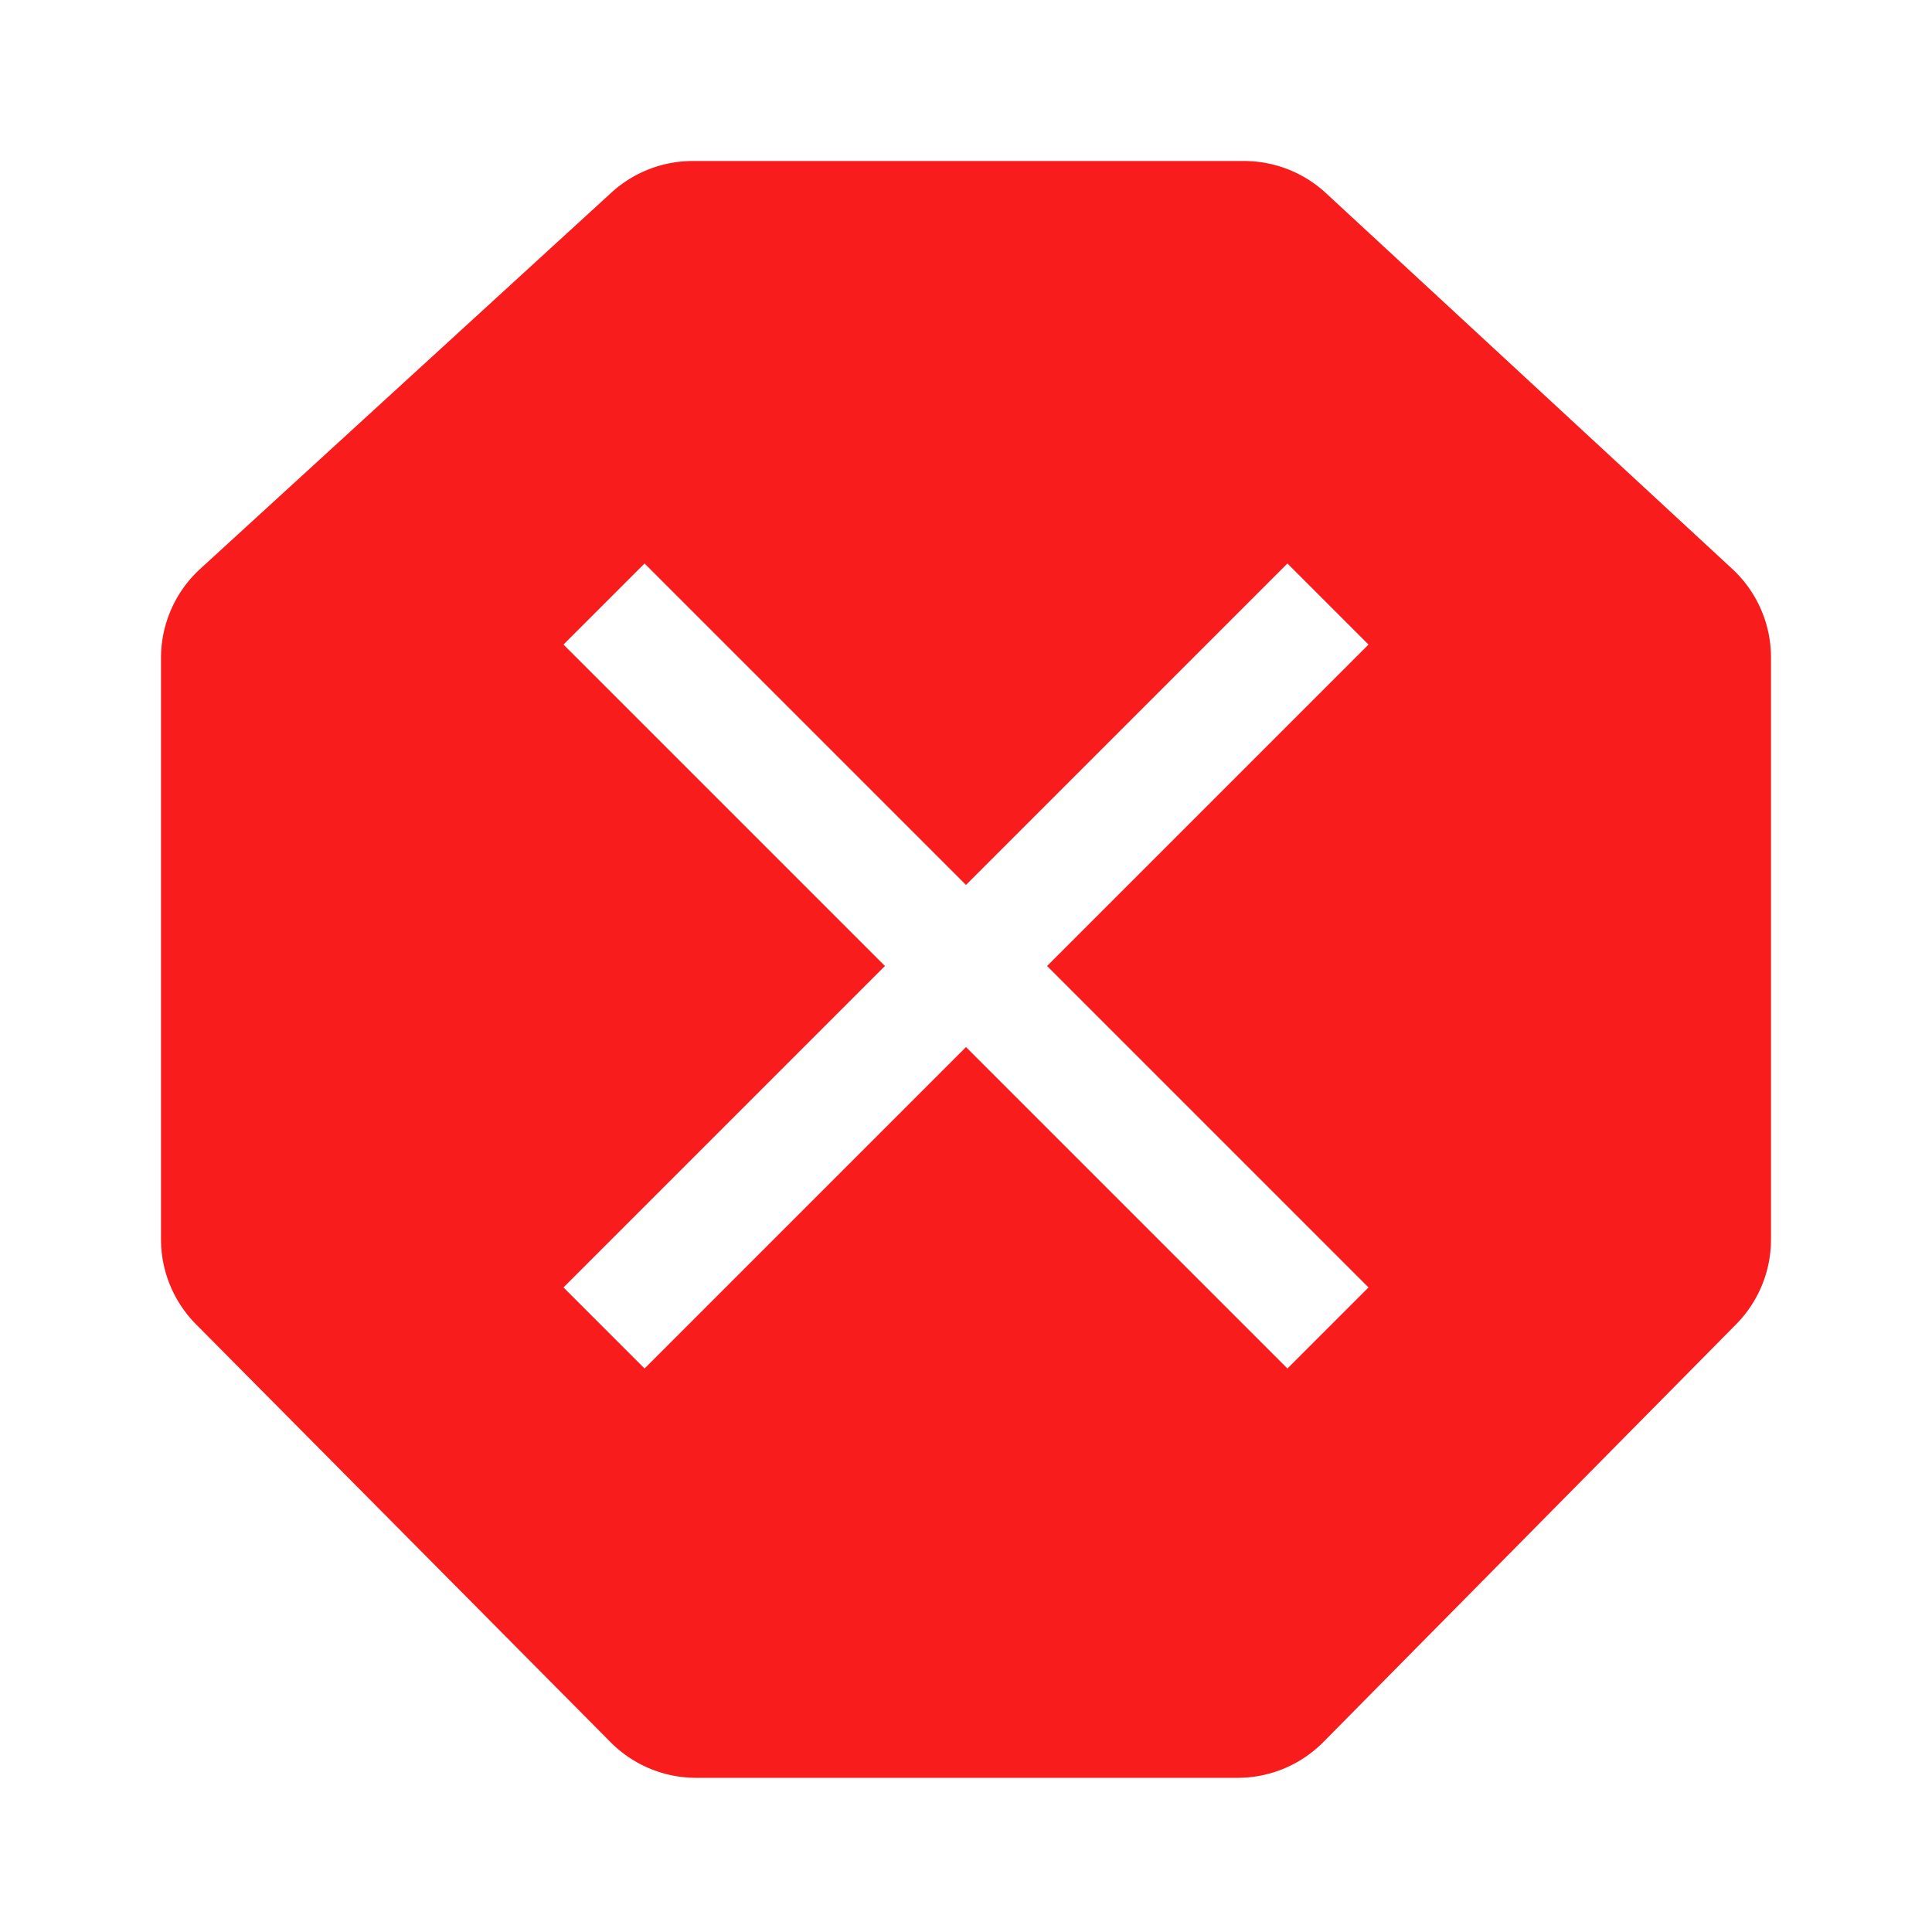 <svg xmlns="http://www.w3.org/2000/svg" width="48" height="48" viewBox="0 0 48 48">
    <g fill="none" fill-rule="evenodd">
        <path fill="#F91C1C" fill-rule="nonzero" d="M44 16.336v14.457a3 3 0 0 1-.866 2.108L32.881 43.278a3 3 0 0 1-2.134.892h-13.45a3 3 0 0 1-2.13-.888L4.87 32.902A3 3 0 0 1 4 30.789V16.346a3 3 0 0 1 .975-2.213l10.213-9.346A3 3 0 0 1 17.213 4h13.693a3 3 0 0 1 2.037.798l10.094 9.336A3 3 0 0 1 44 16.336zm-10-.322L31.986 14 24 21.986 16.014 14 14 16.014 21.986 24 14 31.986 16.014 34 24 26.014 31.986 34 34 31.986 26.014 24 34 16.014z"/>
        <path d="M0 0h48v48H0z"/>
    </g>
</svg>
